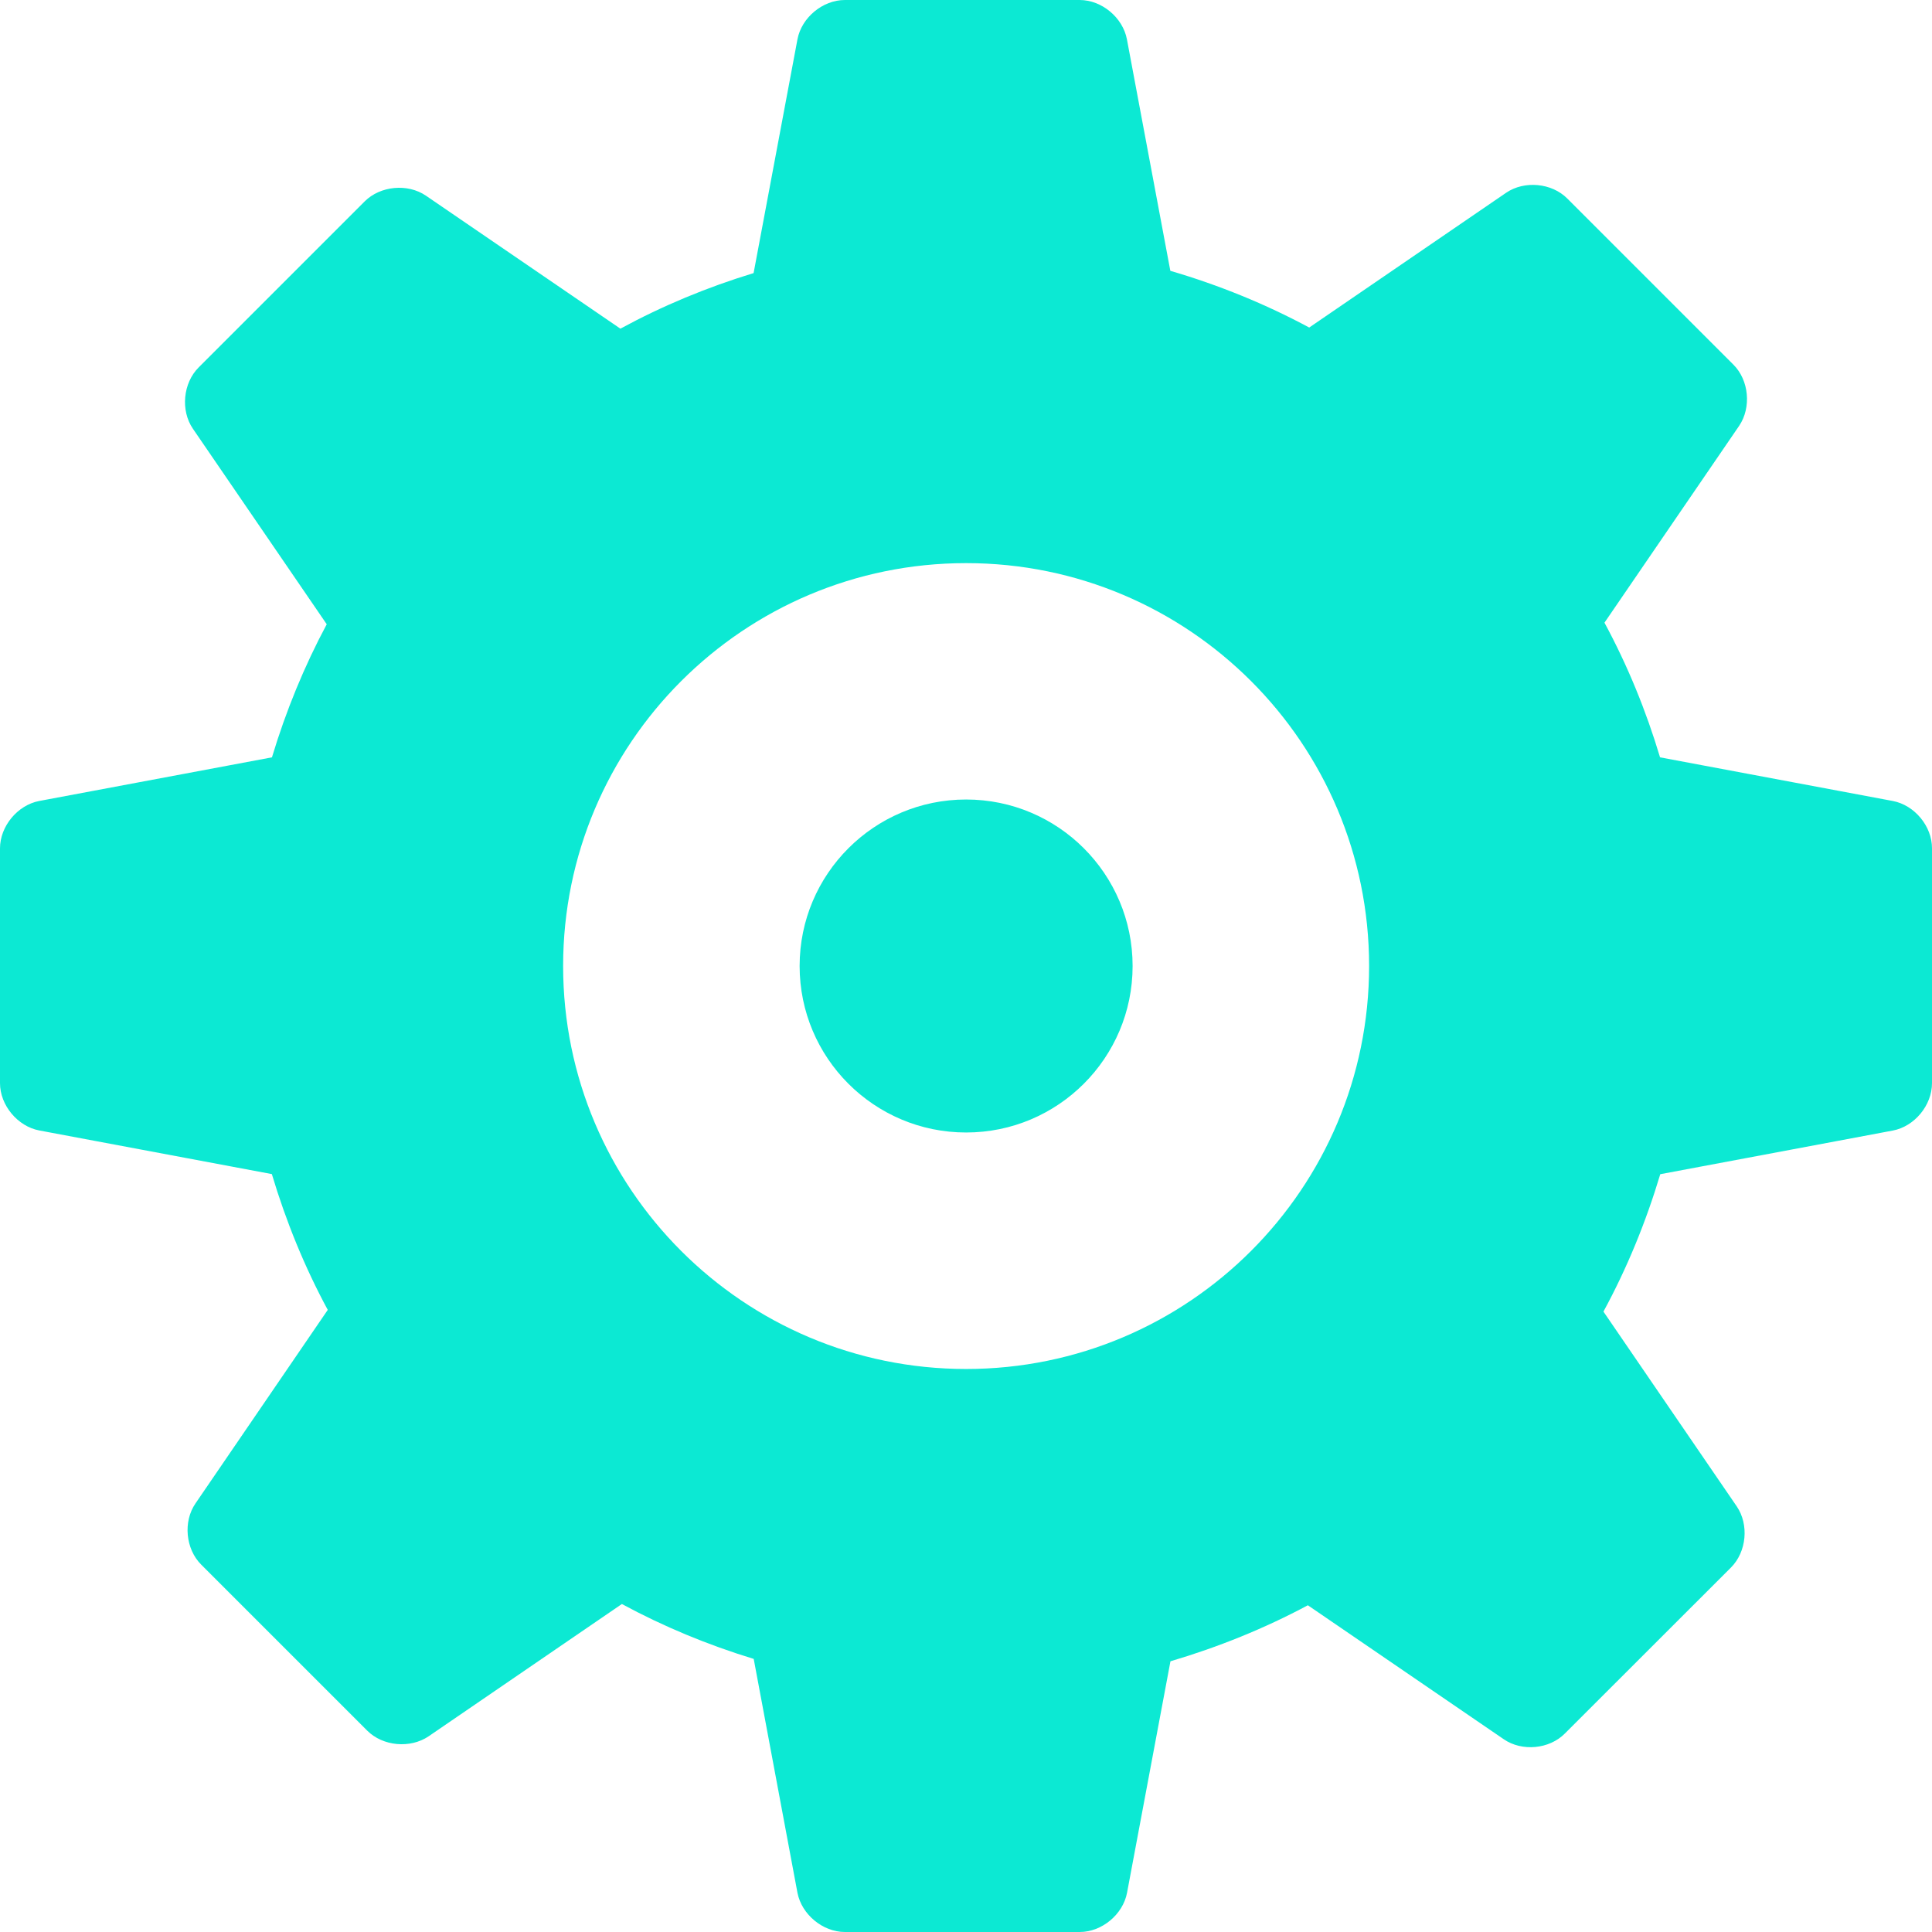 <svg width="17" height="17" viewBox="0 0 17 17" fill="none" xmlns="http://www.w3.org/2000/svg">
<path fill-rule="evenodd" clip-rule="evenodd" d="M16.655 7.048L14.607 6.664C14.483 6.25 14.32 5.853 14.118 5.479L15.303 3.747C15.412 3.586 15.39 3.345 15.252 3.208L13.791 1.747C13.654 1.609 13.413 1.587 13.253 1.696L11.52 2.882C11.135 2.675 10.725 2.508 10.298 2.383L9.916 0.346C9.88 0.155 9.695 0 9.5 0H7.434C7.239 0 7.053 0.155 7.017 0.346L6.631 2.403C6.221 2.528 5.829 2.691 5.459 2.892L3.748 1.722C3.587 1.612 3.346 1.635 3.209 1.772L1.748 3.233C1.61 3.371 1.588 3.612 1.697 3.772L2.875 5.493C2.677 5.863 2.516 6.255 2.393 6.664L0.345 7.048C0.155 7.084 0 7.27 0 7.465V9.531C0 9.725 0.155 9.911 0.345 9.947L2.392 10.331C2.517 10.749 2.681 11.15 2.884 11.526L1.72 13.229C1.61 13.389 1.633 13.63 1.77 13.767L3.231 15.228C3.369 15.366 3.609 15.387 3.77 15.279L5.472 14.114C5.838 14.312 6.226 14.473 6.632 14.597L7.017 16.655C7.054 16.846 7.24 17 7.434 17H9.501C9.695 17 9.881 16.846 9.917 16.655L10.299 14.618C10.721 14.493 11.127 14.329 11.508 14.125L13.232 15.304C13.392 15.414 13.633 15.392 13.77 15.253L15.231 13.793C15.369 13.655 15.391 13.415 15.282 13.255L14.109 11.541C14.316 11.16 14.482 10.755 14.609 10.332L16.655 9.948C16.846 9.912 17 9.726 17 9.531V7.465C17.001 7.27 16.846 7.084 16.655 7.048ZM8.501 12.046C6.543 12.046 4.955 10.458 4.955 8.5C4.955 6.542 6.543 4.955 8.501 4.955C10.46 4.955 12.047 6.542 12.047 8.5C12.047 10.458 10.459 12.046 8.501 12.046ZM9.966 8.5C9.966 9.309 9.31 9.965 8.501 9.965C7.692 9.965 7.036 9.309 7.036 8.5C7.036 7.691 7.692 7.035 8.501 7.035C9.31 7.035 9.966 7.691 9.966 8.5Z" fill="#0CE9D3"/>
</svg>
